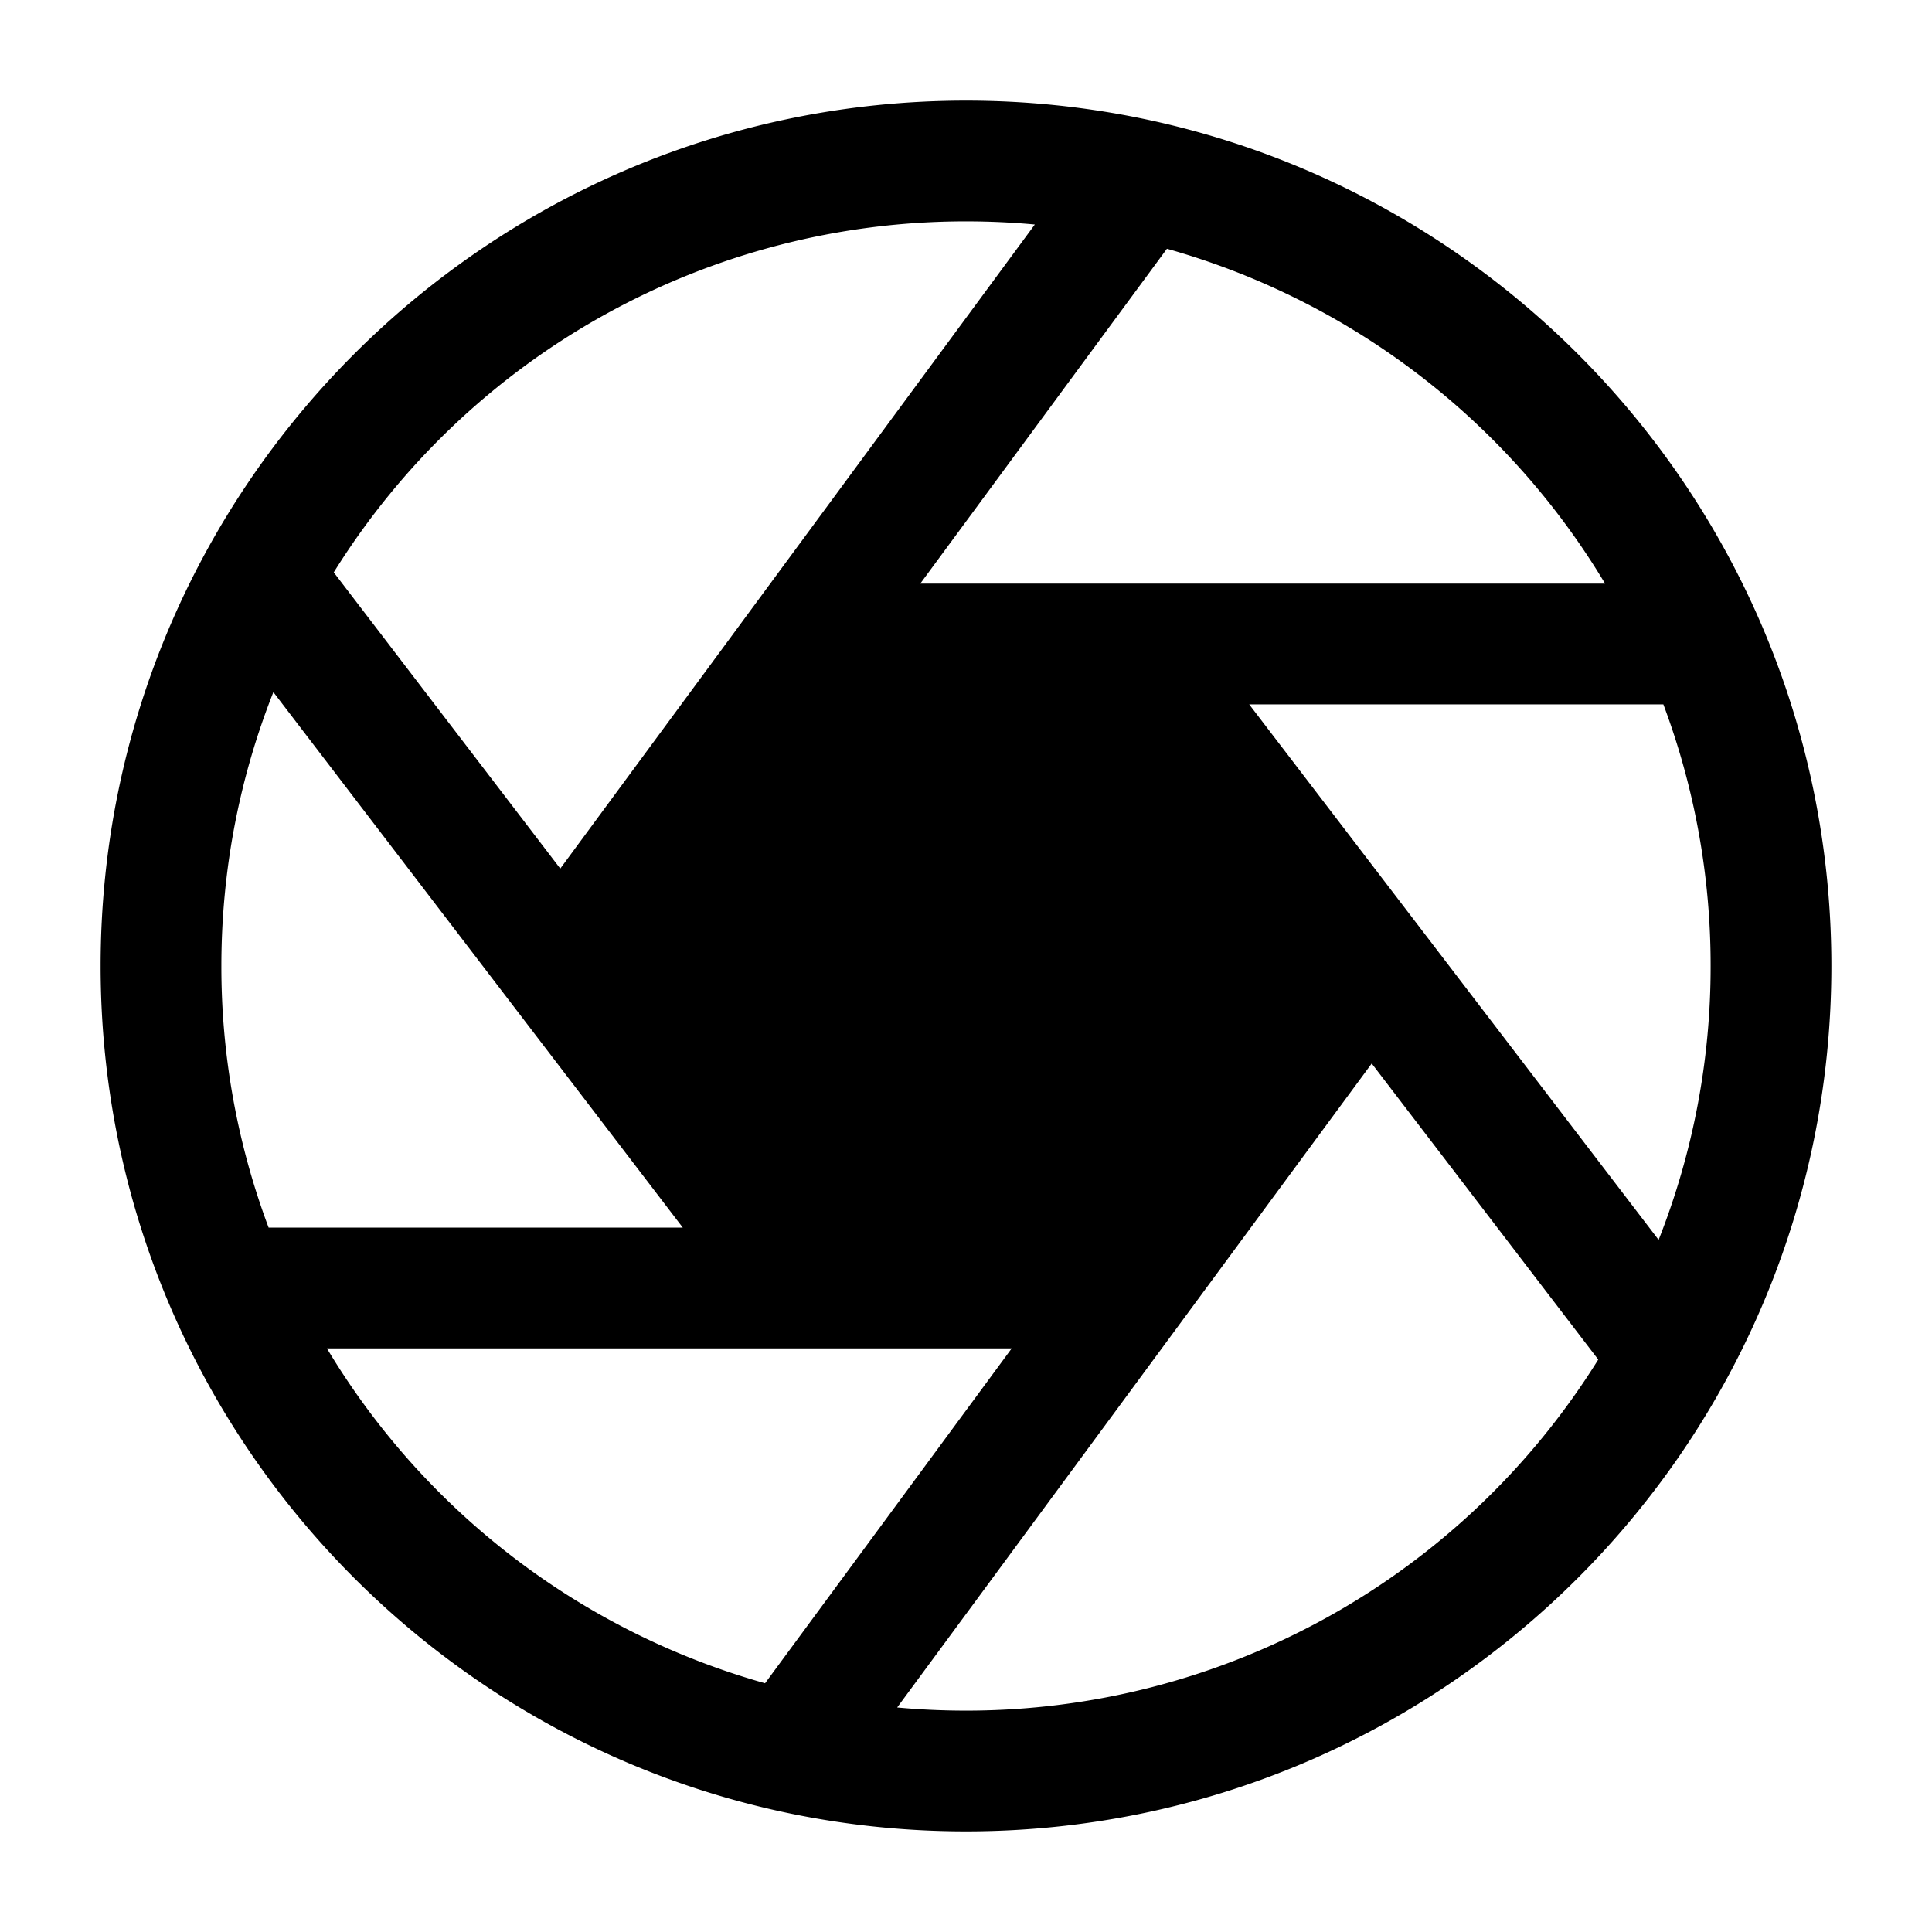 <svg xmlns="http://www.w3.org/2000/svg" width="24" height="24" fill="currentColor" viewBox="0 0 24 24">
  <path fill-rule="evenodd" d="M12 2.75a9.244 9.244 0 00-7.854 4.36l2.814 3.68 5.895-8.001A9.366 9.366 0 0012 2.75zm2.496.34l-3.064 4.16H19.939a9.27 9.27 0 00-5.443-4.16zm6.108 12.312L15.518 8.75h5.145A9.23 9.23 0 0121.25 12a9.227 9.227 0 01-.646 3.402zM10.008 16.75h2.56l-3.064 4.16a9.27 9.27 0 01-5.443-4.16h5.947zM12 21.25c-.288 0-.574-.013-.855-.039l5.895-8 2.814 3.678A9.244 9.244 0 0112 21.25zM2.75 12c0-1.201.229-2.349.646-3.402l5.086 6.652H3.337A9.23 9.23 0 012.75 12zm-1.5 0C1.25 6.063 6.063 1.25 12 1.25S22.75 6.063 22.75 12 17.937 22.75 12 22.75 1.25 17.937 1.25 12z"/>
</svg>
